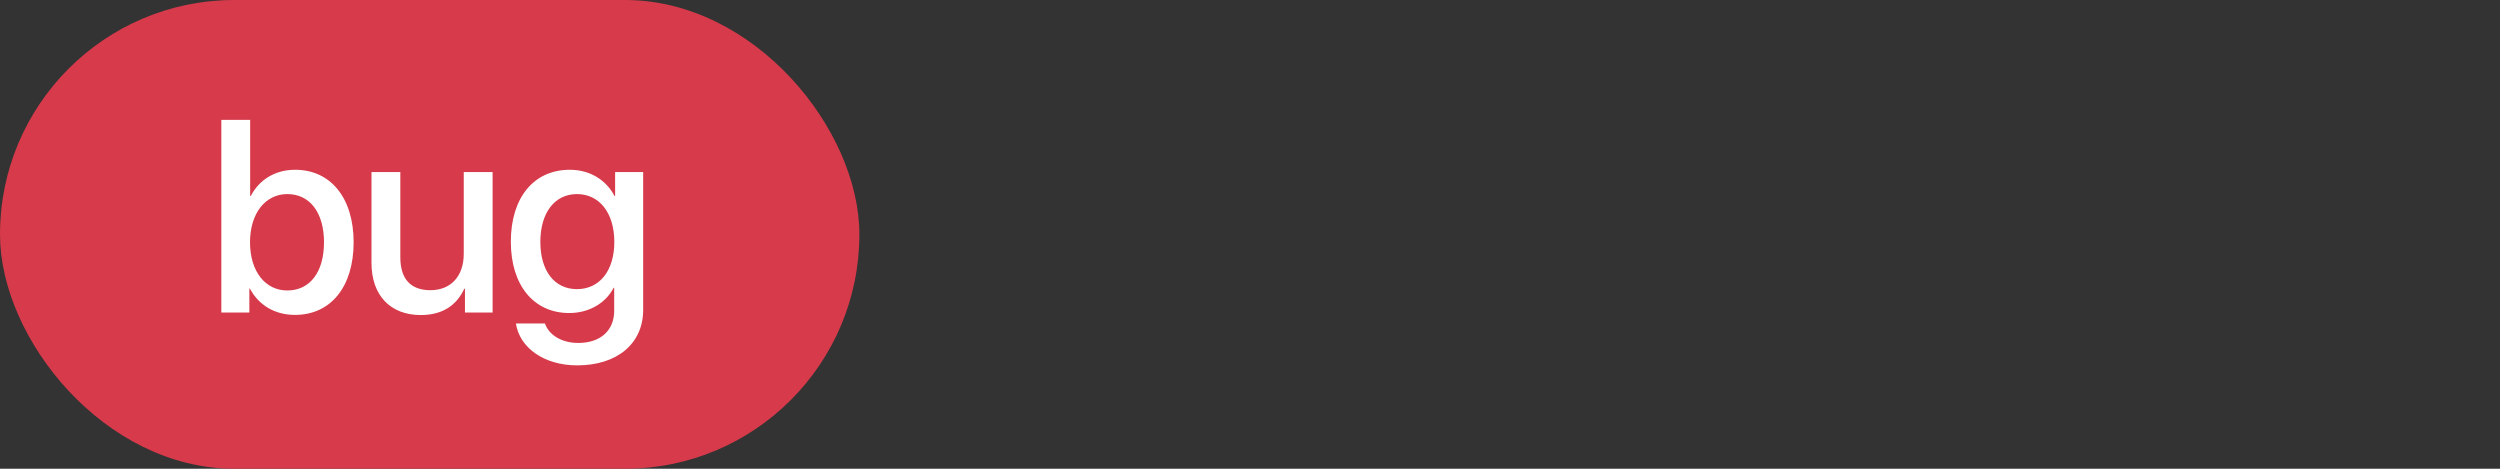 <?xml version="1.0" encoding="UTF-8"?>
<svg width="128px" height="24px" viewBox="0 0 128 24" version="1.1" xmlns="http://www.w3.org/2000/svg" xmlns:xlink="http://www.w3.org/1999/xlink">
    <rect x="0" y="0" width="128" height="24" fill="#333333" stroke="none"/>
    <!-- Generator: Sketch 54.1 (76490) - https://sketchapp.com -->
    <title>label-bug</title>
    <desc>Created with Sketch.</desc>
    <g id="bug" stroke="none" stroke-width="1" fill="none" fill-rule="evenodd">
        <g id="Label">
            <rect id="Background" fill="#D73A4A" x="0" y="0" width="44" height="24" rx="12"></rect>
            <path d="M15.105,16.123 C14.052,16.123 13.239,15.61 12.795,14.776 L12.767,14.776 L12.767,16 L11.332,16 L11.332,6.136 L12.808,6.136 L12.808,10.032 L12.842,10.032 C13.273,9.198 14.093,8.692 15.112,8.692 C16.924,8.692 18.106,10.128 18.106,12.404 C18.106,14.688 16.93,16.123 15.105,16.123 Z M14.709,9.937 C13.588,9.937 12.801,10.921 12.801,12.404 C12.801,13.901 13.588,14.872 14.709,14.872 C15.871,14.872 16.589,13.929 16.589,12.404 C16.589,10.894 15.871,9.937 14.709,9.937 Z M25.221,8.809 L25.221,16 L23.806,16 L23.806,14.783 L23.771,14.783 C23.375,15.645 22.643,16.13 21.543,16.13 C19.977,16.13 19.02,15.111 19.02,13.464 L19.02,8.809 L20.497,8.809 L20.497,13.177 C20.497,14.271 21.017,14.858 22.035,14.858 C23.101,14.858 23.744,14.12 23.744,12.999 L23.744,8.809 L25.221,8.809 Z M29.539,14.804 C30.694,14.804 31.453,13.867 31.453,12.384 C31.453,10.907 30.694,9.937 29.539,9.937 C28.404,9.937 27.666,10.887 27.666,12.384 C27.666,13.888 28.404,14.804 29.539,14.804 Z M29.553,18.707 C27.858,18.707 26.6,17.805 26.415,16.561 L27.899,16.561 C28.11,17.162 28.767,17.559 29.608,17.559 C30.763,17.559 31.446,16.902 31.446,15.918 L31.446,14.735 L31.419,14.735 C31.016,15.515 30.168,16.027 29.143,16.027 C27.338,16.027 26.155,14.619 26.155,12.377 C26.155,10.114 27.331,8.692 29.177,8.692 C30.195,8.692 31.029,9.205 31.467,10.039 L31.494,10.039 L31.494,8.809 L32.93,8.809 L32.93,15.87 C32.93,17.586 31.604,18.707 29.553,18.707 Z" id="bug" fill="#FFFFFF" fill-rule="nonzero"></path>
        </g>
    </g>
</svg>